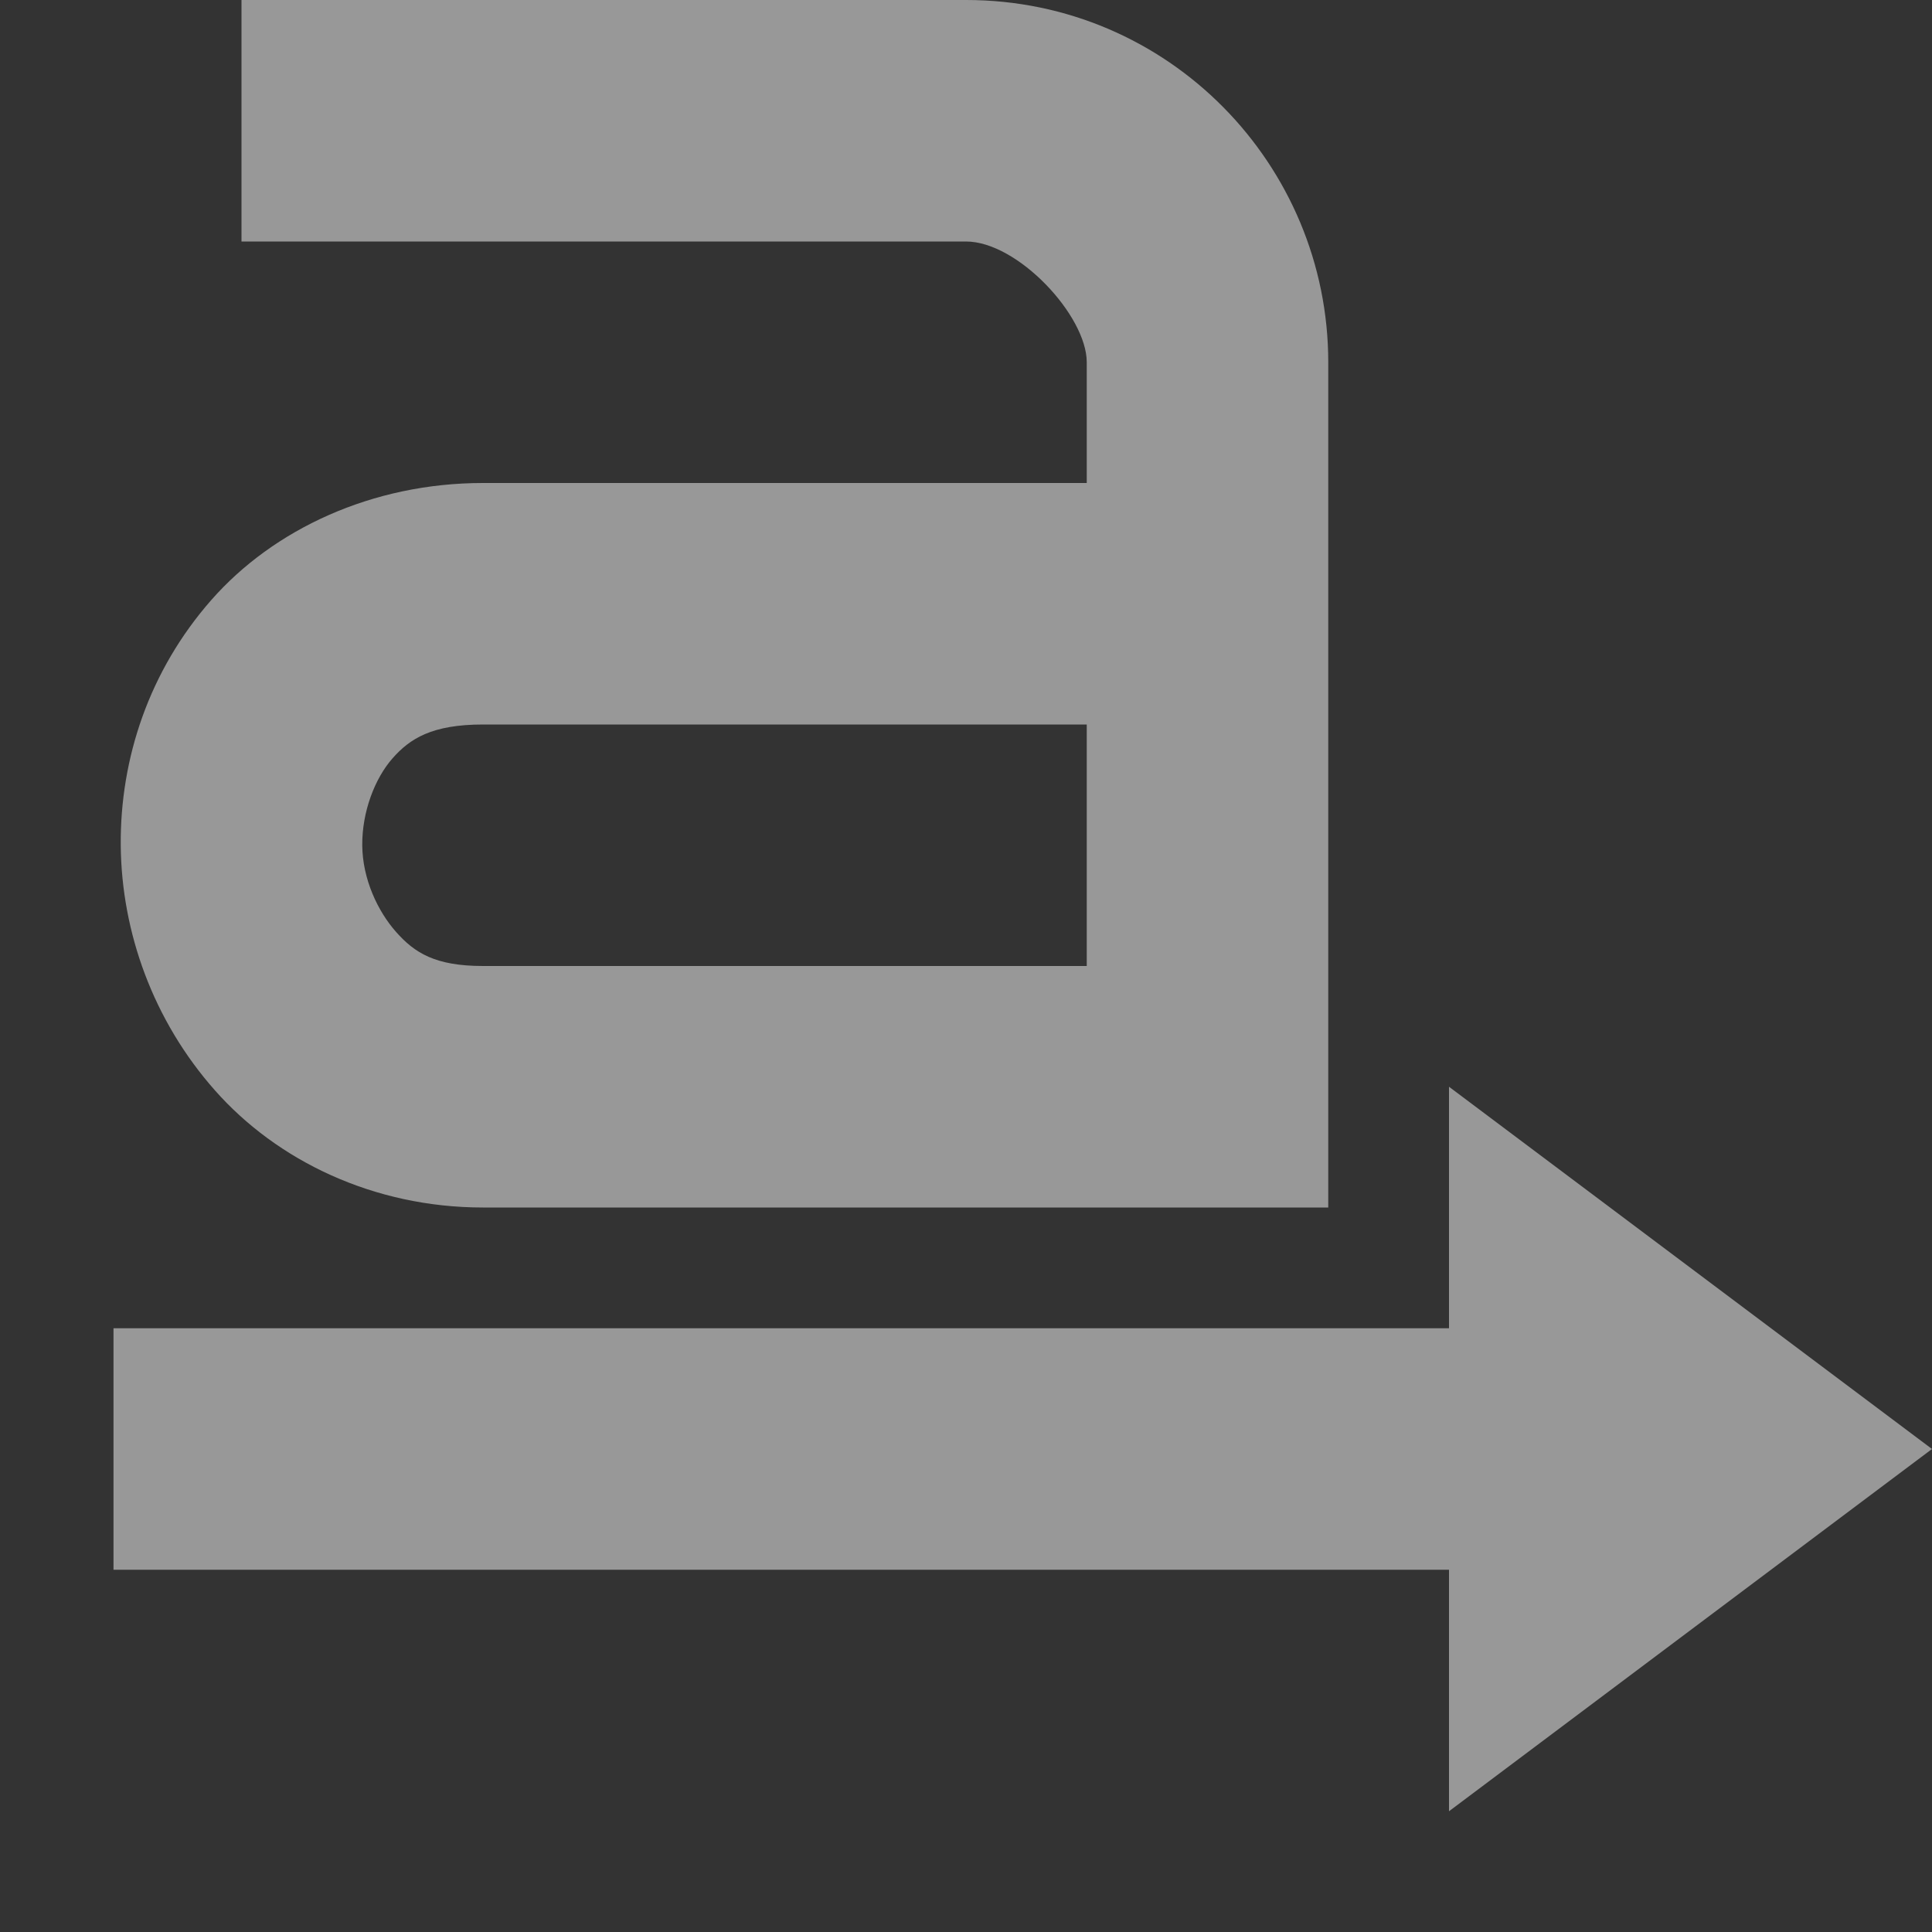 <svg enable-background="new" viewBox="0 0 16 16" xmlns="http://www.w3.org/2000/svg">
  <rect x="0" y="0" width="16" height="16" fill="#333333" stroke="none"/>
  <g fill="#fefefe" opacity=".5" transform="translate(-521 -109)">
    <path d="m523 109v2h6c .428 0 1 .614 1 1v1h-5c-.919 0-1.736.384-2.25.969-.514.585-.756 1.311-.75 2.031.006.721.269 1.453.781 2.031.512.579 1.31.969 2.219.969h5 1 1v-1-1-5c0-1.634-1.32-3-3-3zm2 6h5v2h-5c-.398 0-.567-.11-.719-.281-.152-.171-.279-.439-.281-.719-.002-.279.105-.554.25-.719.145-.165.328-.281.75-.281"/>
    <path d="m533 124l4-3-4-3c0 0 0 6 0 6"/>
    <path d="m521.94 120v2h13.06v-2z" stroke-width="2"/>
  </g>
</svg>
